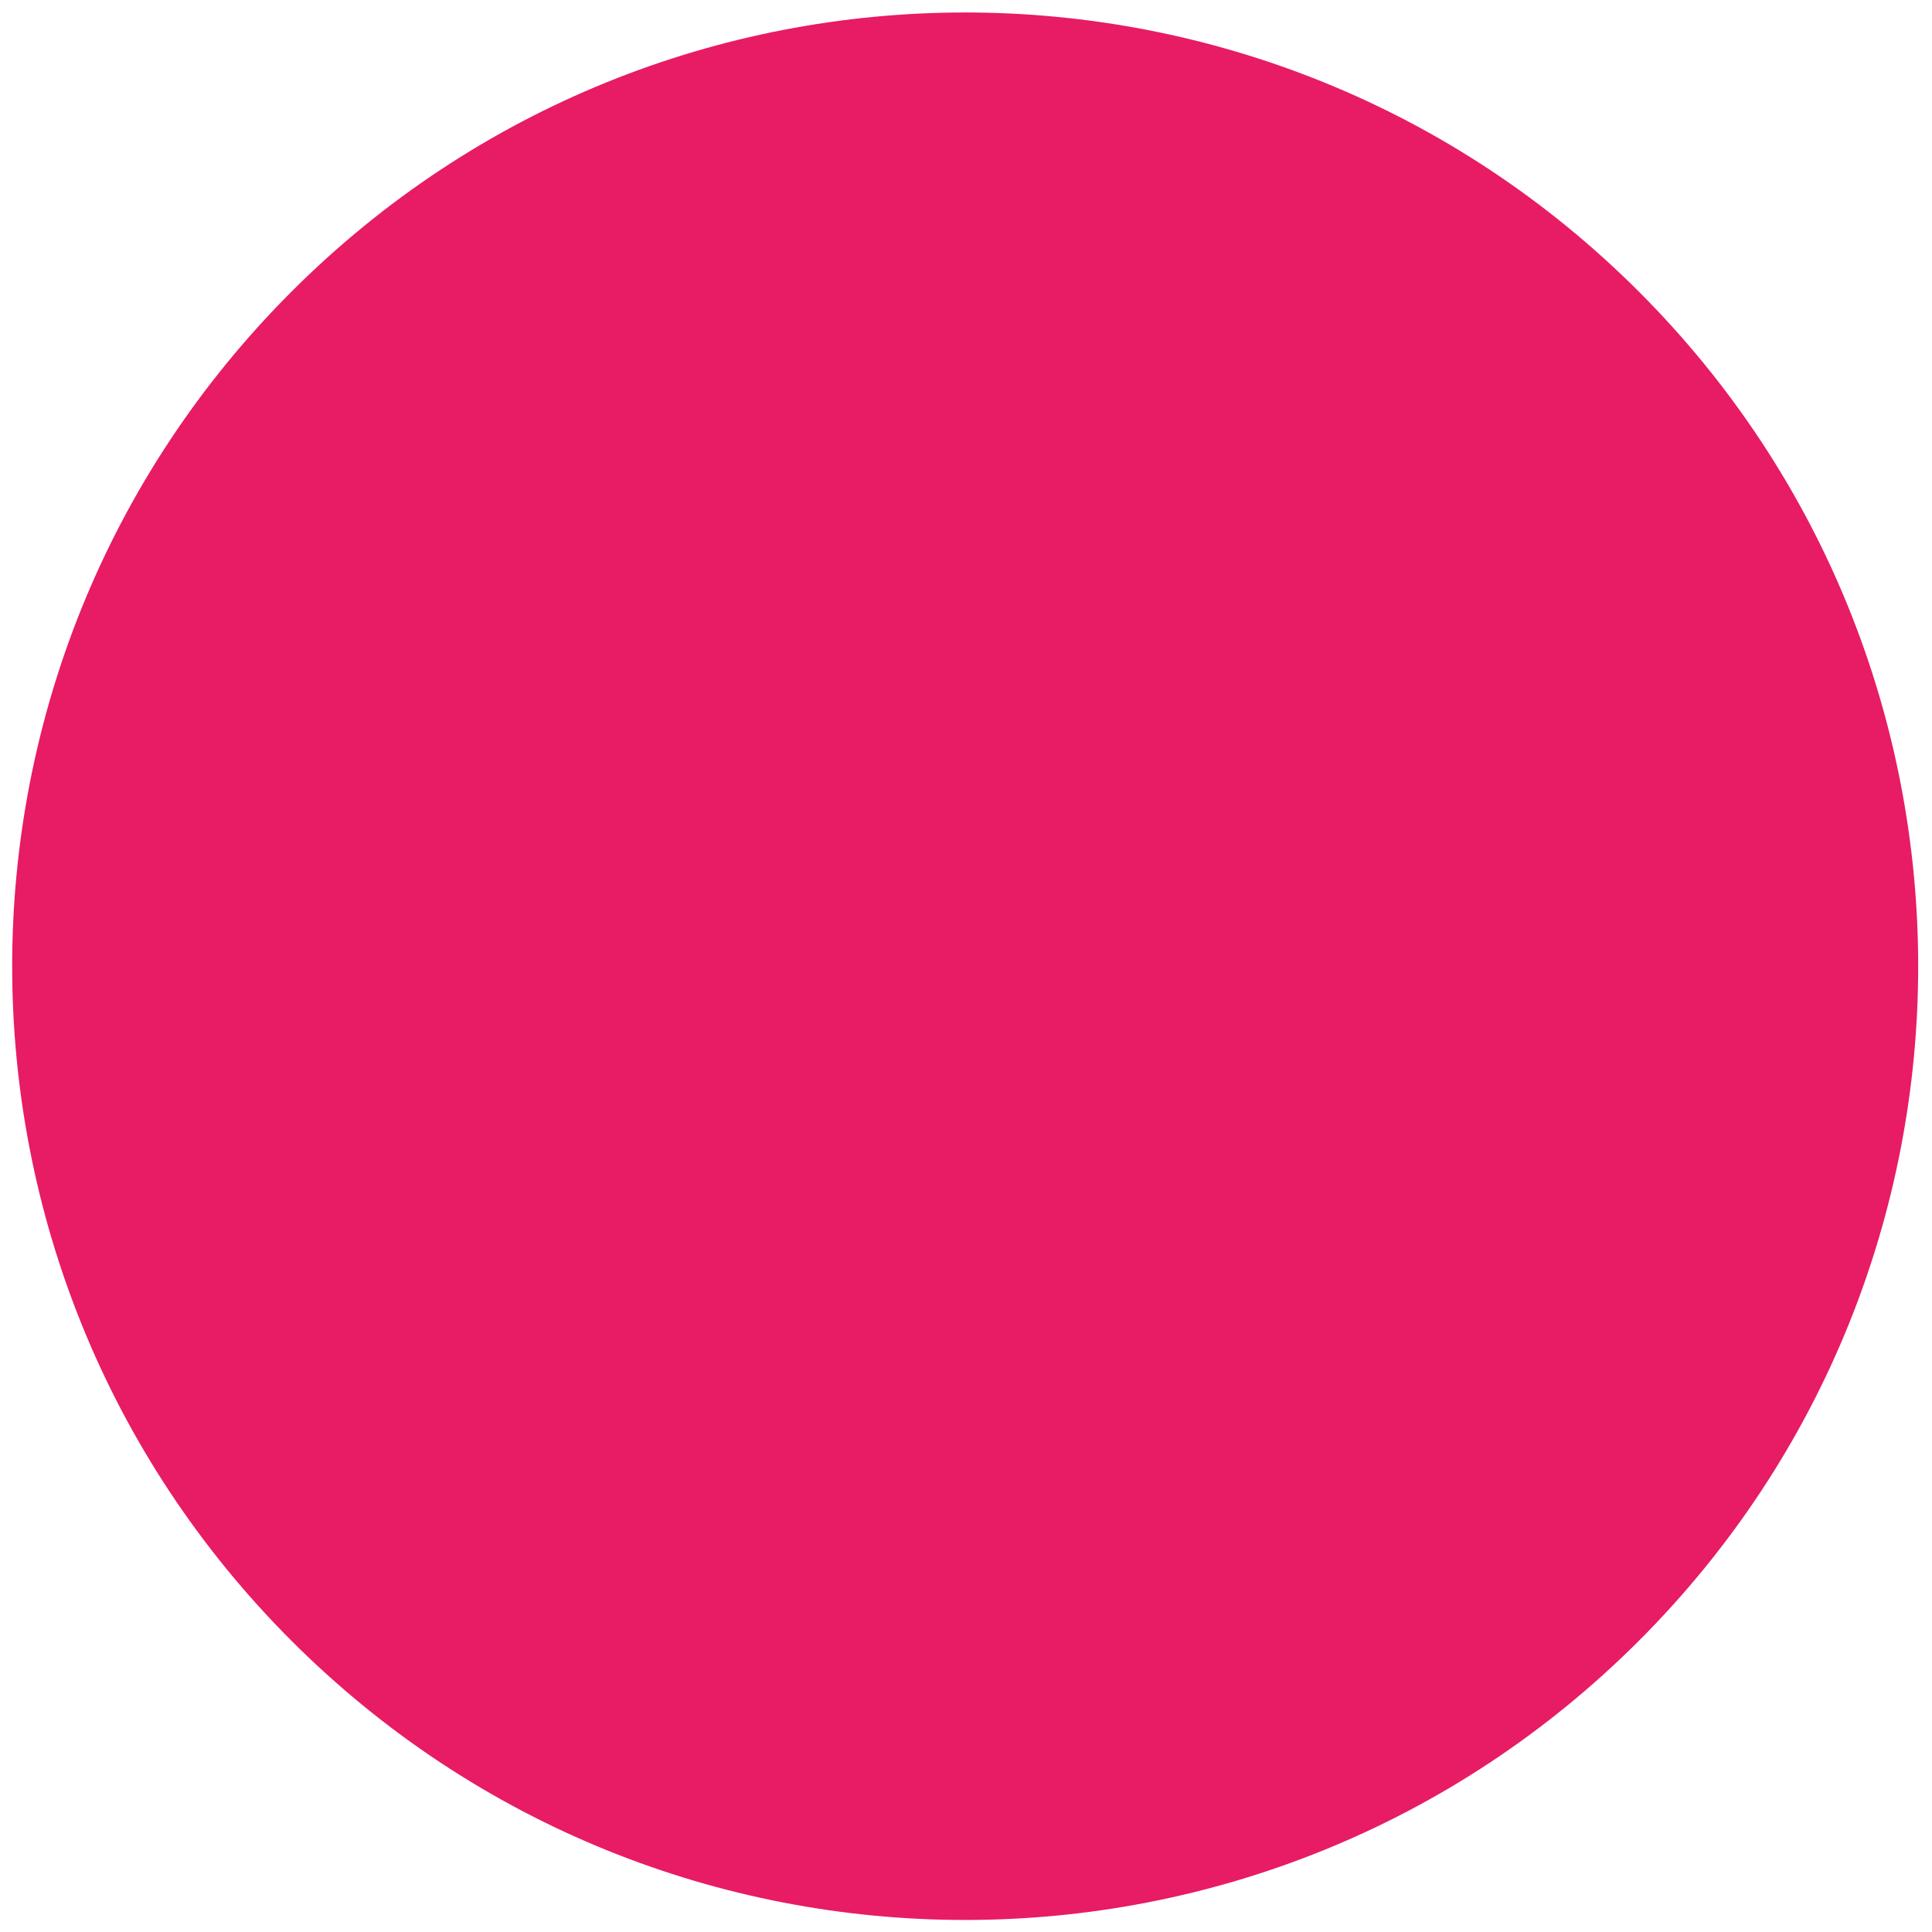 <svg width="101" height="101" fill="none" xmlns="http://www.w3.org/2000/svg"><path d="M85.686 85.767c19.456-19.47 19.456-51.04 0-70.511-19.456-19.472-51.001-19.471-70.457 0-19.457 19.471-19.457 51.04 0 70.511 19.456 19.472 51 19.472 70.457 0Z" fill="#E81B65"/></svg>